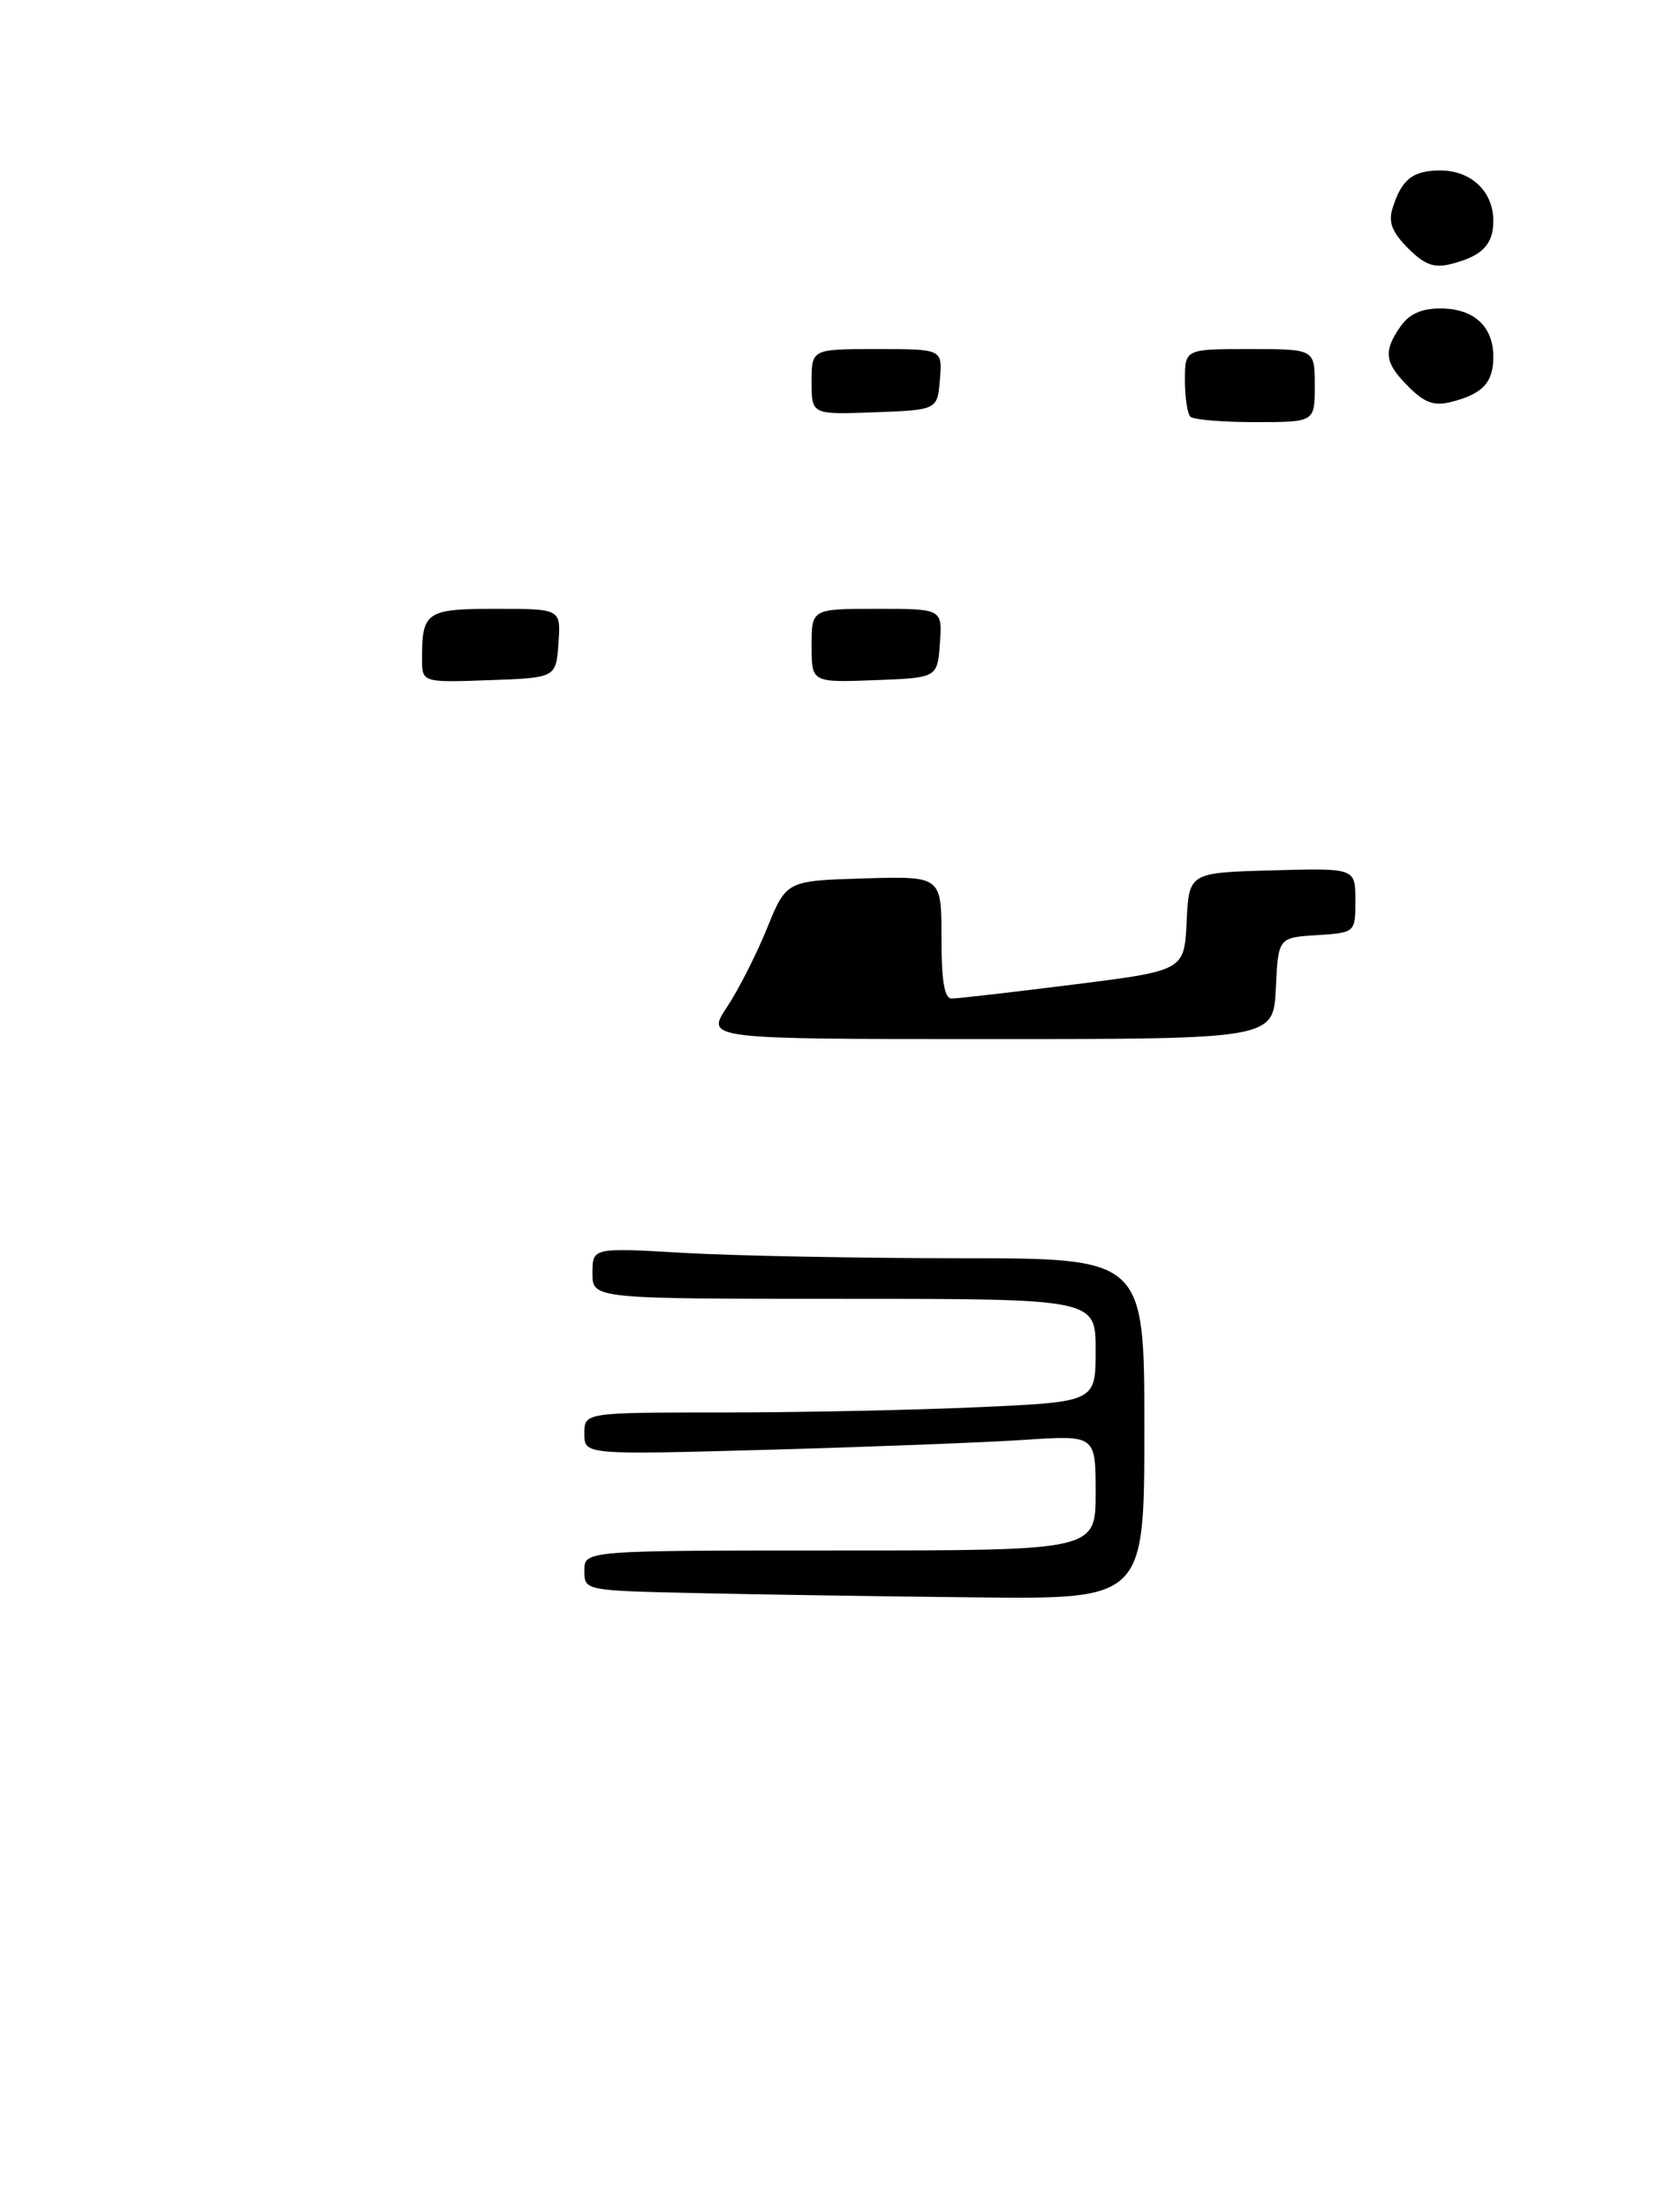 <?xml version="1.0" encoding="UTF-8" standalone="no"?>
<!DOCTYPE svg PUBLIC "-//W3C//DTD SVG 1.1//EN" "http://www.w3.org/Graphics/SVG/1.1/DTD/svg11.dtd" >
<svg xmlns="http://www.w3.org/2000/svg" xmlns:xlink="http://www.w3.org/1999/xlink" version="1.1" viewBox="0 0 207 272">
 <g >
 <path fill="currentColor"
d=" M 85.75 196.25 C 72.00 195.94 72.00 195.94 72.00 193.47 C 72.00 191.00 72.00 191.00 103.50 191.00 C 135.00 191.00 135.00 191.00 135.00 183.89 C 135.00 176.79 135.00 176.79 126.25 177.37 C 121.44 177.69 107.26 178.24 94.75 178.59 C 72.00 179.22 72.00 179.22 72.00 176.61 C 72.00 174.00 72.00 174.00 89.25 174.00 C 98.74 173.99 112.91 173.70 120.75 173.34 C 135.00 172.69 135.00 172.69 135.00 166.34 C 135.00 160.00 135.00 160.00 104.00 160.00 C 73.00 160.00 73.00 160.00 73.00 156.85 C 73.00 153.69 73.00 153.69 84.25 154.34 C 90.44 154.70 105.74 154.99 118.25 155.00 C 141.00 155.00 141.00 155.00 141.00 176.00 C 141.00 197.00 141.00 197.00 120.25 196.78 C 108.84 196.66 93.31 196.42 85.75 196.25 Z  M 89.56 124.08 C 90.99 121.93 93.22 117.54 94.52 114.33 C 96.89 108.50 96.89 108.50 106.45 108.21 C 116.00 107.93 116.00 107.93 116.00 115.46 C 116.00 120.82 116.36 123.00 117.25 123.01 C 117.94 123.01 124.67 122.24 132.21 121.29 C 145.92 119.57 145.92 119.57 146.21 113.54 C 146.50 107.50 146.50 107.50 156.75 107.22 C 167.00 106.93 167.00 106.93 167.00 110.91 C 167.00 114.89 167.00 114.89 162.25 115.20 C 157.50 115.50 157.50 115.50 157.20 121.75 C 156.90 128.00 156.90 128.00 121.94 128.00 C 86.97 128.00 86.97 128.00 89.56 124.08 Z  M 52.00 81.12 C 52.00 75.35 52.52 75.00 61.16 75.00 C 69.11 75.00 69.11 75.00 68.81 79.25 C 68.50 83.50 68.50 83.50 60.25 83.79 C 52.00 84.08 52.00 84.08 52.00 81.12 Z  M 100.00 79.54 C 100.00 75.00 100.00 75.00 108.06 75.00 C 116.11 75.00 116.11 75.00 115.81 79.25 C 115.50 83.50 115.50 83.50 107.75 83.79 C 100.00 84.08 100.00 84.08 100.00 79.54 Z  M 146.67 51.33 C 146.30 50.97 146.00 48.94 146.00 46.83 C 146.00 43.00 146.00 43.00 154.00 43.00 C 162.00 43.00 162.00 43.00 162.00 47.50 C 162.00 52.00 162.00 52.00 154.67 52.00 C 150.63 52.00 147.03 51.70 146.67 51.33 Z  M 100.00 47.04 C 100.00 43.00 100.00 43.00 108.06 43.00 C 116.12 43.00 116.12 43.00 115.81 46.75 C 115.50 50.50 115.50 50.50 107.75 50.79 C 100.00 51.08 100.00 51.08 100.00 47.04 Z  M 173.55 47.64 C 170.59 44.69 170.41 43.29 172.56 40.22 C 173.64 38.67 175.13 38.00 177.49 38.00 C 181.59 38.00 184.00 40.20 184.00 43.95 C 184.00 47.13 182.68 48.54 178.79 49.52 C 176.69 50.04 175.54 49.63 173.55 47.64 Z  M 173.49 30.58 C 171.55 28.64 171.05 27.39 171.56 25.73 C 172.67 22.11 174.05 21.00 177.47 21.00 C 181.27 21.00 184.00 23.59 184.00 27.21 C 184.00 30.14 182.61 31.56 178.79 32.52 C 176.68 33.05 175.54 32.63 173.49 30.58 Z "/>
</g>
</svg>